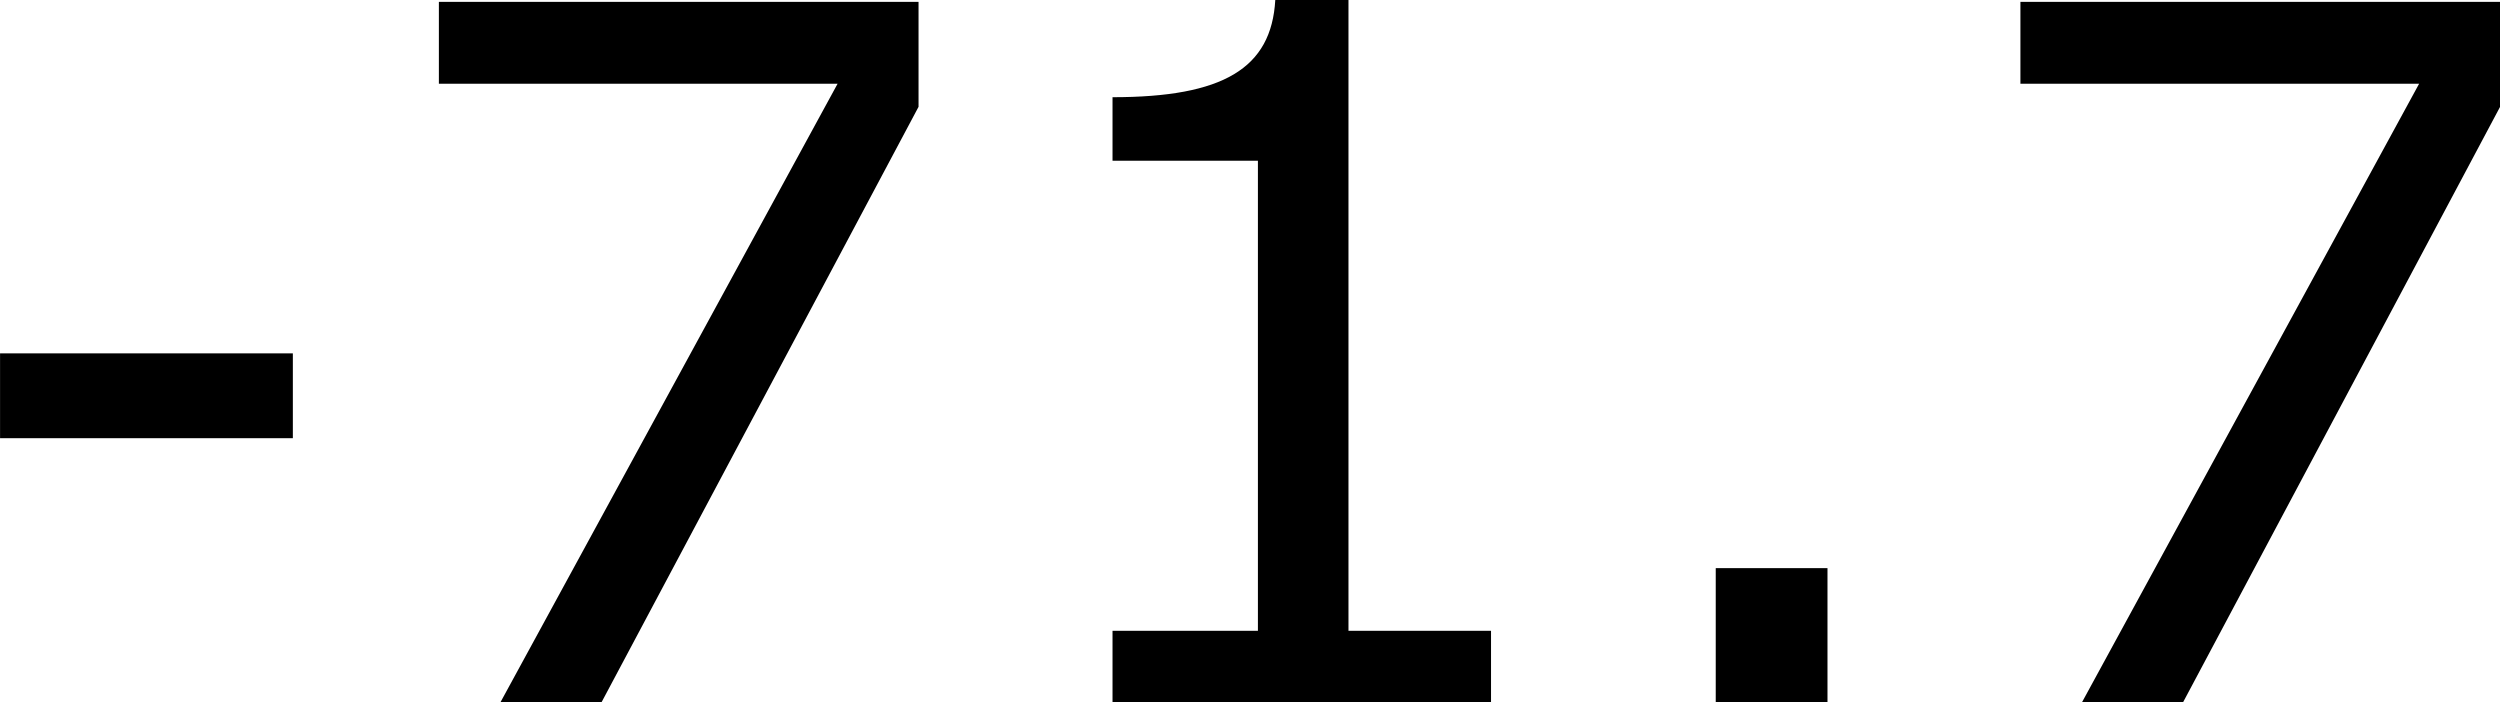 <?xml version='1.0' encoding='UTF-8'?>
<!-- Generated by CodeCogs with dvisvgm 3.2.2 -->
<svg version='1.1' xmlns='http://www.w3.org/2000/svg' xmlns:xlink='http://www.w3.org/1999/xlink' width='34.937pt' height='9.812pt' viewBox='-.922 -.303 34.937 9.812'>
<defs>
<path id='g1-45' d='M4.514-3.263V-4.312H.893V-3.263H4.514Z'/>
<path id='g1-46' d='M2.859 0V-1.656H1.477V0H2.859Z'/>
<path id='g1-49' d='M6.301 0V-.881H4.538V-8.683H3.633C3.585-7.837 2.99-7.48 1.62-7.48V-6.694H3.418V-.881H1.62V0H6.301Z'/>
<path id='g1-55' d='M6.825-7.361V-8.659H.893V-7.647H5.824L1.656 0H2.906L6.825-7.361Z'/>
</defs>
<g id='page1' transform='matrix(1.13 0 0 1.13 -246.668 -81.117)'>
<use x='216.582' y='80.199' xlink:href='#g1-45'/>
<use x='222.009' y='80.199' xlink:href='#g1-55'/>
<use x='229.613' y='80.199' xlink:href='#g1-49'/>
<use x='237.216' y='80.199' xlink:href='#g1-46'/>
<use x='241.568' y='80.199' xlink:href='#g1-55'/>
</g>
</svg>